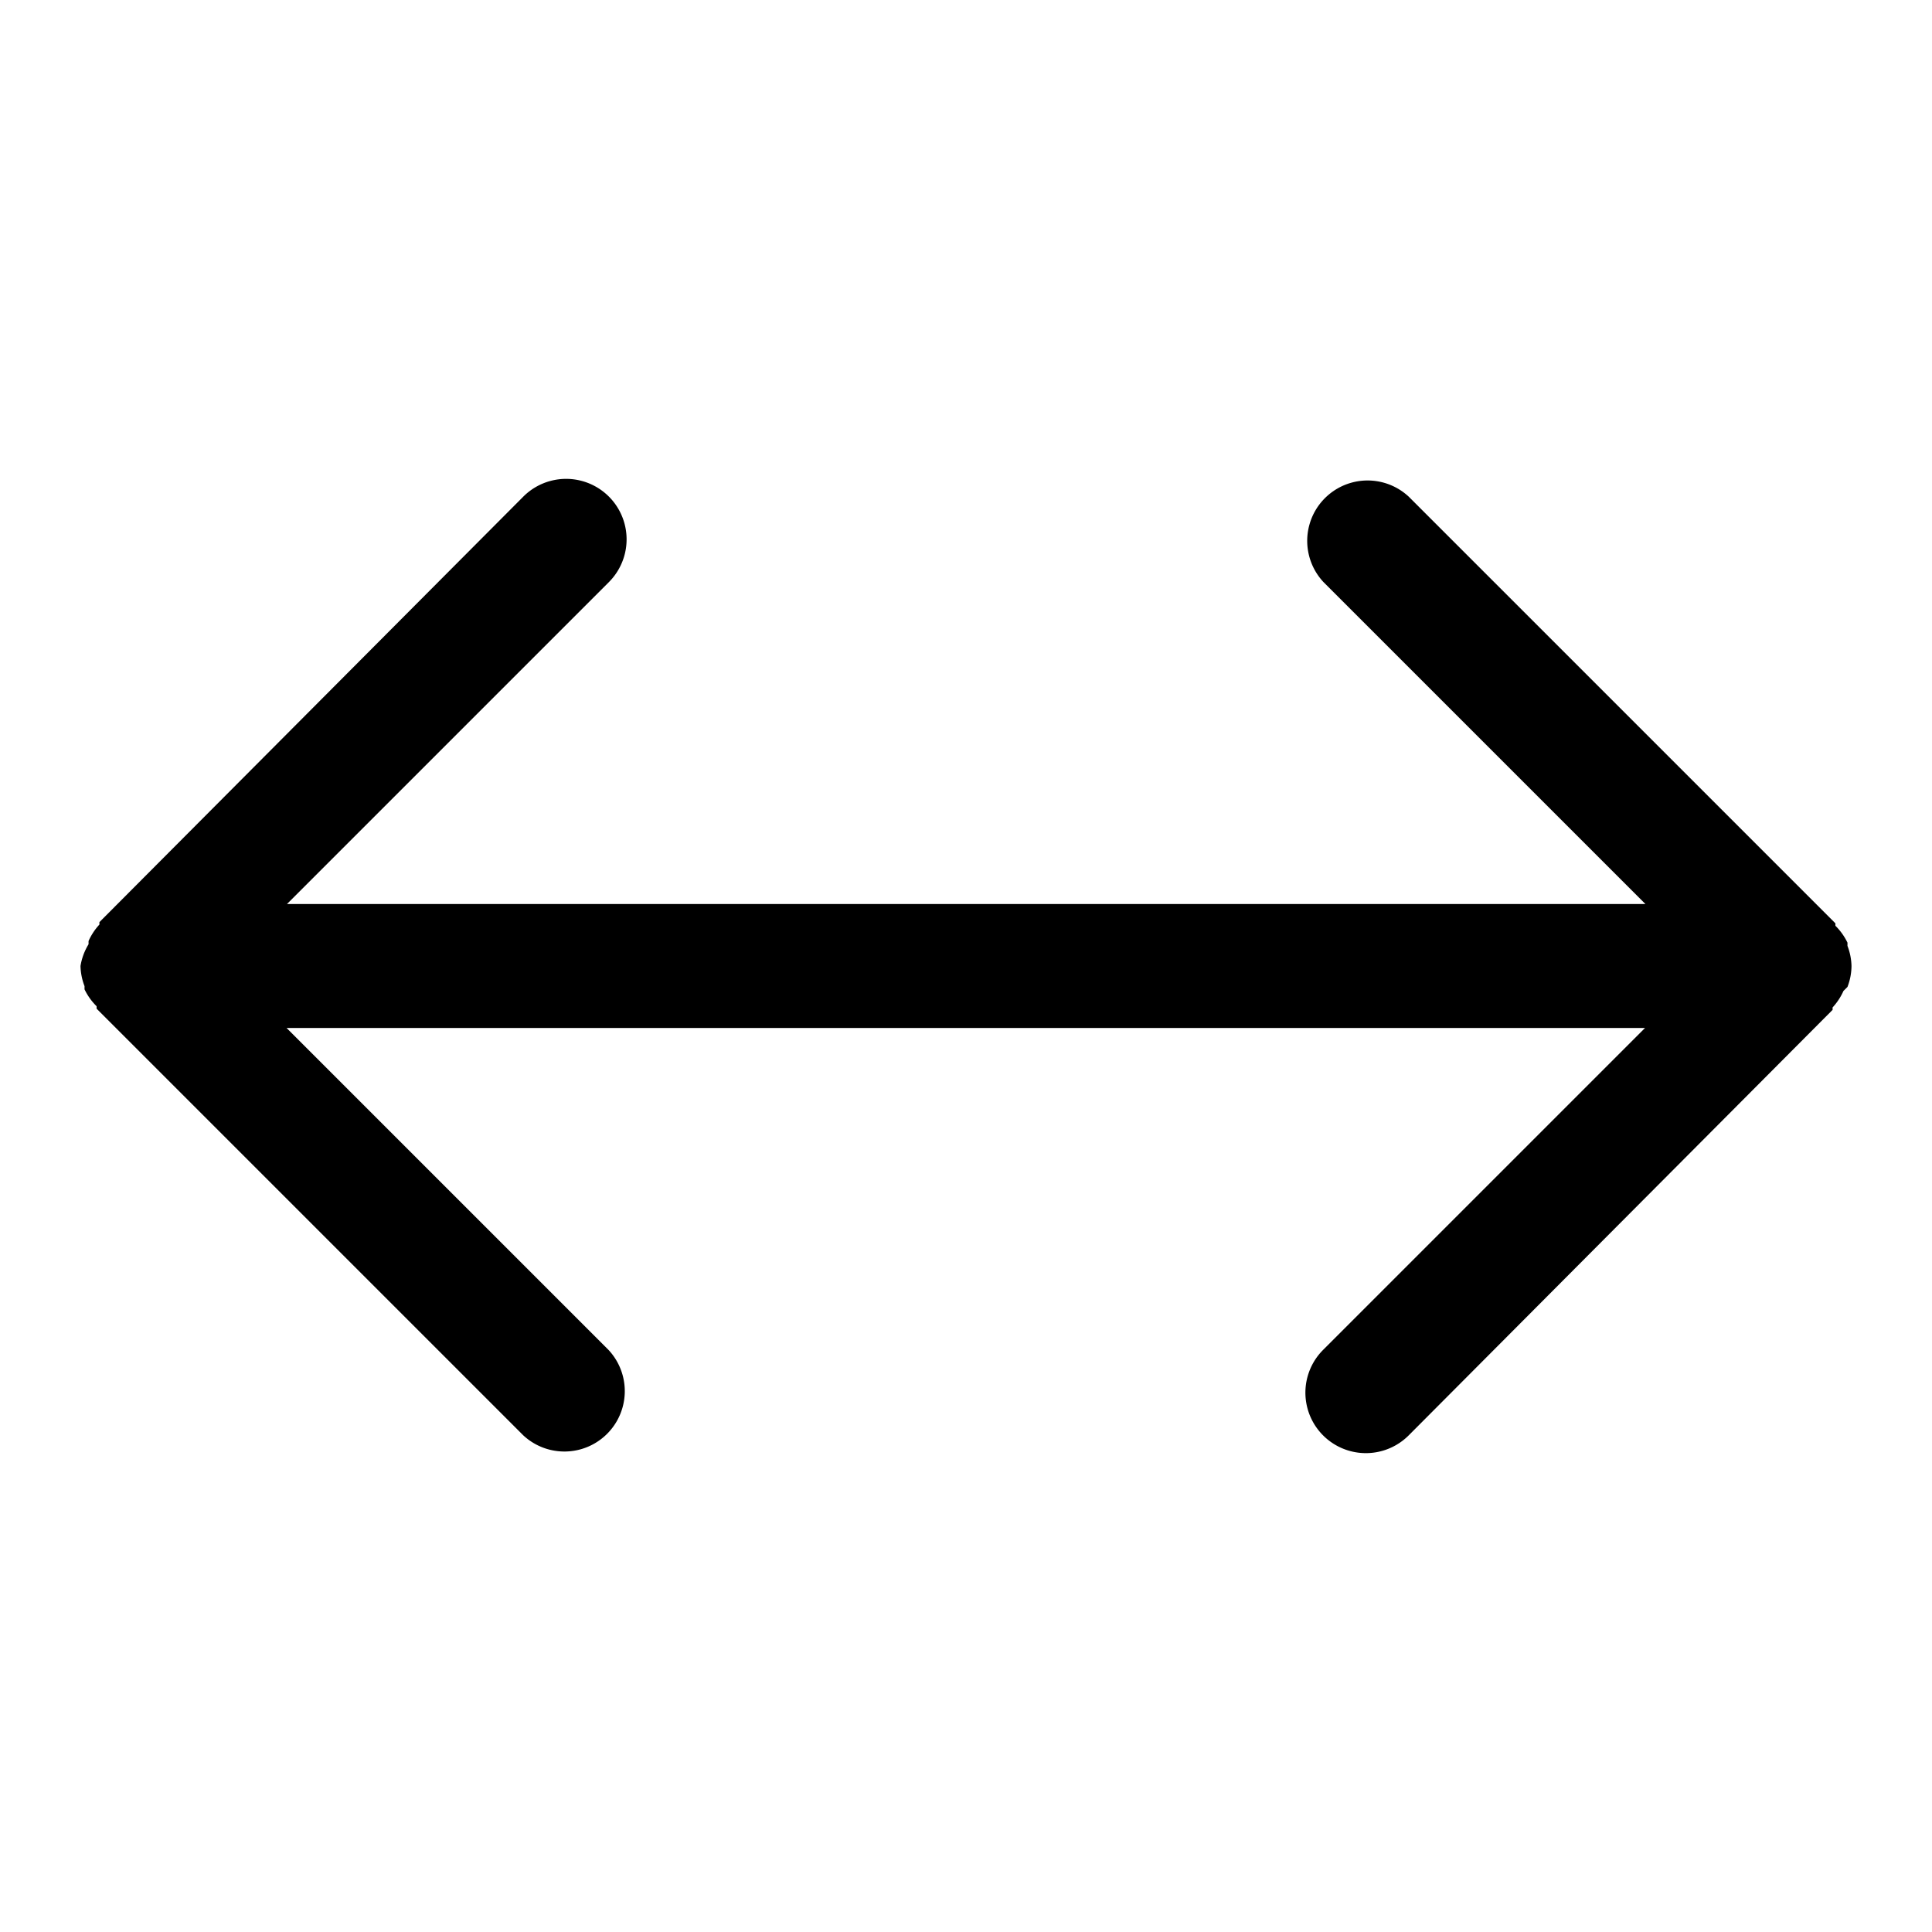 <svg xmlns="http://www.w3.org/2000/svg" viewBox="0 0 48 48" role="img"><path d="M45.9 24.52A1.48 1.48 0 0046 24a1.48 1.48 0 00-.1-.5v-.08a1.51 1.51 0 00-.3-.42v-.06L35 12.34a1.5 1.5 0 00-2.12 2.12l8 8H7.13l8-8A1.5 1.5 0 0013 12.34L2.47 22.91v.06a1.5 1.5 0 00-.27.41v.08A1.48 1.48 0 002 24a1.48 1.48 0 00.1.5v.08a1.51 1.51 0 00.3.42v.06L13 35.66a1.5 1.5 0 002.12-2.12l-8-8h33.75l-8 8A1.5 1.5 0 0035 35.66l10.53-10.57v-.06a1.51 1.51 0 00.27-.41z"/></svg>